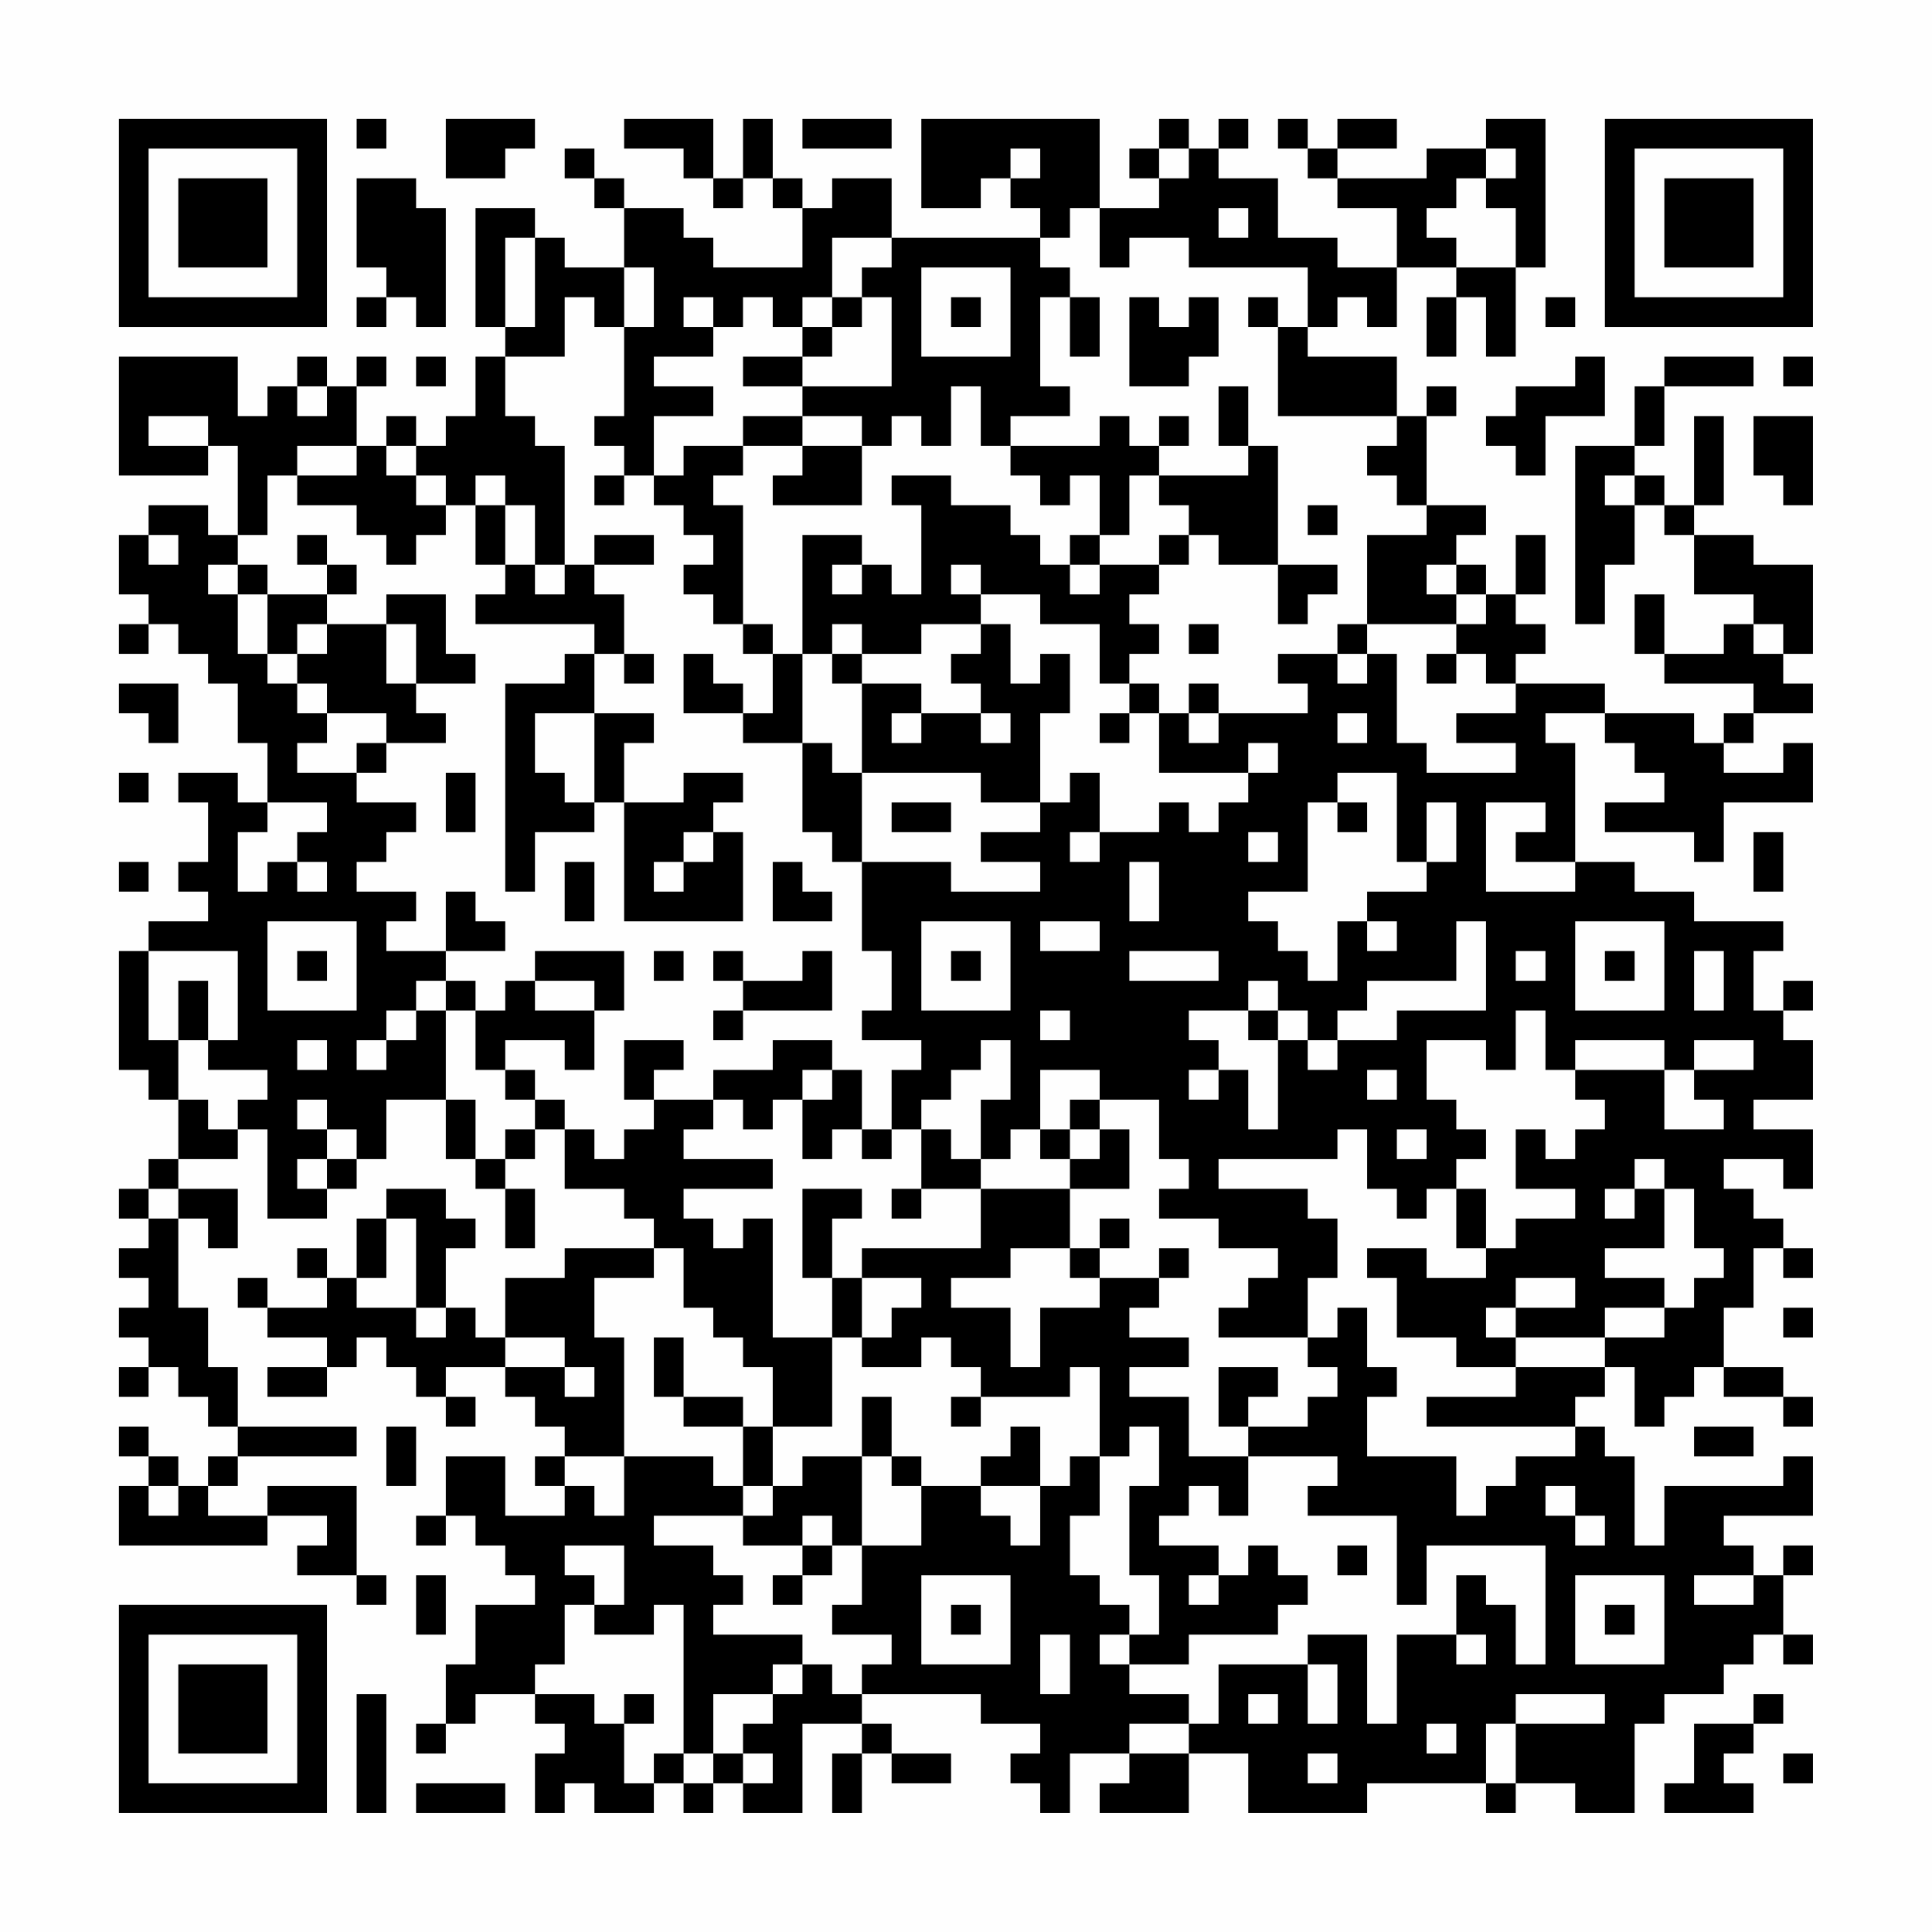 <?xml version="1.0" encoding="UTF-8"?>
<svg xmlns="http://www.w3.org/2000/svg" version="1.1" width="300" height="300" viewBox="0 0 300 300"><rect x="0" y="0" width="300" height="300" fill="#fefefe"/><g transform="scale(4.615)"><g transform="translate(4,4)"><path fill-rule="evenodd" d="M8 0L8 1L9 1L9 0ZM11 0L11 2L13 2L13 1L14 1L14 0ZM17 0L17 1L19 1L19 2L20 2L20 3L21 3L21 2L22 2L22 3L23 3L23 5L20 5L20 4L19 4L19 3L17 3L17 2L16 2L16 1L15 1L15 2L16 2L16 3L17 3L17 5L15 5L15 4L14 4L14 3L12 3L12 7L13 7L13 8L12 8L12 10L11 10L11 11L10 11L10 10L9 10L9 11L8 11L8 9L9 9L9 8L8 8L8 9L7 9L7 8L6 8L6 9L5 9L5 10L4 10L4 8L0 8L0 12L3 12L3 11L4 11L4 14L3 14L3 13L1 13L1 14L0 14L0 16L1 16L1 17L0 17L0 18L1 18L1 17L2 17L2 18L3 18L3 19L4 19L4 21L5 21L5 23L4 23L4 22L2 22L2 23L3 23L3 25L2 25L2 26L3 26L3 27L1 27L1 28L0 28L0 32L1 32L1 33L2 33L2 35L1 35L1 36L0 36L0 37L1 37L1 38L0 38L0 39L1 39L1 40L0 40L0 41L1 41L1 42L0 42L0 43L1 43L1 42L2 42L2 43L3 43L3 44L4 44L4 45L3 45L3 46L2 46L2 45L1 45L1 44L0 44L0 45L1 45L1 46L0 46L0 48L5 48L5 47L7 47L7 48L6 48L6 49L8 49L8 50L9 50L9 49L8 49L8 46L5 46L5 47L3 47L3 46L4 46L4 45L8 45L8 44L4 44L4 42L3 42L3 40L2 40L2 37L3 37L3 38L4 38L4 36L2 36L2 35L4 35L4 34L5 34L5 37L7 37L7 36L8 36L8 35L9 35L9 33L11 33L11 35L12 35L12 36L13 36L13 38L14 38L14 36L13 36L13 35L14 35L14 34L15 34L15 36L17 36L17 37L18 37L18 38L15 38L15 39L13 39L13 41L12 41L12 40L11 40L11 38L12 38L12 37L11 37L11 36L9 36L9 37L8 37L8 39L7 39L7 38L6 38L6 39L7 39L7 40L5 40L5 39L4 39L4 40L5 40L5 41L7 41L7 42L5 42L5 43L7 43L7 42L8 42L8 41L9 41L9 42L10 42L10 43L11 43L11 44L12 44L12 43L11 43L11 42L13 42L13 43L14 43L14 44L15 44L15 45L14 45L14 46L15 46L15 47L13 47L13 45L11 45L11 47L10 47L10 48L11 48L11 47L12 47L12 48L13 48L13 49L14 49L14 50L12 50L12 52L11 52L11 54L10 54L10 55L11 55L11 54L12 54L12 53L14 53L14 54L15 54L15 55L14 55L14 57L15 57L15 56L16 56L16 57L18 57L18 56L19 56L19 57L20 57L20 56L21 56L21 57L23 57L23 54L25 54L25 55L24 55L24 57L25 57L25 55L26 55L26 56L28 56L28 55L26 55L26 54L25 54L25 53L29 53L29 54L31 54L31 55L30 55L30 56L31 56L31 57L32 57L32 55L34 55L34 56L33 56L33 57L36 57L36 55L38 55L38 57L42 57L42 56L46 56L46 57L47 57L47 56L49 56L49 57L51 57L51 54L52 54L52 53L54 53L54 52L55 52L55 51L56 51L56 52L57 52L57 51L56 51L56 49L57 49L57 48L56 48L56 49L55 49L55 48L54 48L54 47L57 47L57 45L56 45L56 46L52 46L52 48L51 48L51 45L50 45L50 44L49 44L49 43L50 43L50 42L51 42L51 44L52 44L52 43L53 43L53 42L54 42L54 43L56 43L56 44L57 44L57 43L56 43L56 42L54 42L54 40L55 40L55 38L56 38L56 39L57 39L57 38L56 38L56 37L55 37L55 36L54 36L54 35L56 35L56 36L57 36L57 34L55 34L55 33L57 33L57 31L56 31L56 30L57 30L57 29L56 29L56 30L55 30L55 28L56 28L56 27L53 27L53 26L51 26L51 25L49 25L49 21L48 21L48 20L50 20L50 21L51 21L51 22L52 22L52 23L50 23L50 24L53 24L53 25L54 25L54 23L57 23L57 21L56 21L56 22L54 22L54 21L55 21L55 20L57 20L57 19L56 19L56 18L57 18L57 15L55 15L55 14L53 14L53 13L54 13L54 10L53 10L53 13L52 13L52 12L51 12L51 11L52 11L52 9L55 9L55 8L52 8L52 9L51 9L51 11L49 11L49 17L50 17L50 15L51 15L51 13L52 13L52 14L53 14L53 16L55 16L55 17L54 17L54 18L52 18L52 16L51 16L51 18L52 18L52 19L55 19L55 20L54 20L54 21L53 21L53 20L50 20L50 19L47 19L47 18L48 18L48 17L47 17L47 16L48 16L48 14L47 14L47 16L46 16L46 15L45 15L45 14L46 14L46 13L44 13L44 10L45 10L45 9L44 9L44 10L43 10L43 8L40 8L40 7L41 7L41 6L42 6L42 7L43 7L43 5L45 5L45 6L44 6L44 8L45 8L45 6L46 6L46 8L47 8L47 5L48 5L48 0L46 0L46 1L44 1L44 2L41 2L41 1L43 1L43 0L41 0L41 1L40 1L40 0L39 0L39 1L40 1L40 2L41 2L41 3L43 3L43 5L41 5L41 4L39 4L39 2L37 2L37 1L38 1L38 0L37 0L37 1L36 1L36 0L35 0L35 1L34 1L34 2L35 2L35 3L33 3L33 0L27 0L27 3L29 3L29 2L30 2L30 3L31 3L31 4L26 4L26 2L24 2L24 3L23 3L23 2L22 2L22 0L21 0L21 2L20 2L20 0ZM23 0L23 1L26 1L26 0ZM30 1L30 2L31 2L31 1ZM35 1L35 2L36 2L36 1ZM46 1L46 2L45 2L45 3L44 3L44 4L45 4L45 5L47 5L47 3L46 3L46 2L47 2L47 1ZM8 2L8 5L9 5L9 6L8 6L8 7L9 7L9 6L10 6L10 7L11 7L11 3L10 3L10 2ZM32 3L32 4L31 4L31 5L32 5L32 6L31 6L31 9L32 9L32 10L30 10L30 11L29 11L29 9L28 9L28 11L27 11L27 10L26 10L26 11L25 11L25 10L23 10L23 9L26 9L26 6L25 6L25 5L26 5L26 4L24 4L24 6L23 6L23 7L22 7L22 6L21 6L21 7L20 7L20 6L19 6L19 7L20 7L20 8L18 8L18 9L20 9L20 10L18 10L18 12L17 12L17 11L16 11L16 10L17 10L17 7L18 7L18 5L17 5L17 7L16 7L16 6L15 6L15 8L13 8L13 10L14 10L14 11L15 11L15 15L14 15L14 13L13 13L13 12L12 12L12 13L11 13L11 12L10 12L10 11L9 11L9 12L10 12L10 13L11 13L11 14L10 14L10 15L9 15L9 14L8 14L8 13L6 13L6 12L8 12L8 11L6 11L6 12L5 12L5 14L4 14L4 15L3 15L3 16L4 16L4 18L5 18L5 19L6 19L6 20L7 20L7 21L6 21L6 22L8 22L8 23L10 23L10 24L9 24L9 25L8 25L8 26L10 26L10 27L9 27L9 28L11 28L11 29L10 29L10 30L9 30L9 31L8 31L8 32L9 32L9 31L10 31L10 30L11 30L11 33L12 33L12 35L13 35L13 34L14 34L14 33L15 33L15 34L16 34L16 35L17 35L17 34L18 34L18 33L20 33L20 34L19 34L19 35L22 35L22 36L19 36L19 37L20 37L20 38L21 38L21 37L22 37L22 41L24 41L24 44L22 44L22 42L21 42L21 41L20 41L20 40L19 40L19 38L18 38L18 39L16 39L16 41L17 41L17 45L15 45L15 46L16 46L16 47L17 47L17 45L20 45L20 46L21 46L21 47L18 47L18 48L20 48L20 49L21 49L21 50L20 50L20 51L23 51L23 52L22 52L22 53L20 53L20 55L19 55L19 50L18 50L18 51L16 51L16 50L17 50L17 48L15 48L15 49L16 49L16 50L15 50L15 52L14 52L14 53L16 53L16 54L17 54L17 56L18 56L18 55L19 55L19 56L20 56L20 55L21 55L21 56L22 56L22 55L21 55L21 54L22 54L22 53L23 53L23 52L24 52L24 53L25 53L25 52L26 52L26 51L24 51L24 50L25 50L25 48L27 48L27 46L29 46L29 47L30 47L30 48L31 48L31 46L32 46L32 45L33 45L33 47L32 47L32 49L33 49L33 50L34 50L34 51L33 51L33 52L34 52L34 53L36 53L36 54L34 54L34 55L36 55L36 54L37 54L37 52L40 52L40 54L41 54L41 52L40 52L40 51L42 51L42 54L43 54L43 51L45 51L45 52L46 52L46 51L45 51L45 49L46 49L46 50L47 50L47 52L48 52L48 48L44 48L44 50L43 50L43 47L40 47L40 46L41 46L41 45L38 45L38 44L40 44L40 43L41 43L41 42L40 42L40 41L41 41L41 40L42 40L42 42L43 42L43 43L42 43L42 45L45 45L45 47L46 47L46 46L47 46L47 45L49 45L49 44L44 44L44 43L47 43L47 42L50 42L50 41L52 41L52 40L53 40L53 39L54 39L54 38L53 38L53 36L52 36L52 35L51 35L51 36L50 36L50 37L51 37L51 36L52 36L52 38L50 38L50 39L52 39L52 40L50 40L50 41L47 41L47 40L49 40L49 39L47 39L47 40L46 40L46 41L47 41L47 42L45 42L45 41L43 41L43 39L42 39L42 38L44 38L44 39L46 39L46 38L47 38L47 37L49 37L49 36L47 36L47 34L48 34L48 35L49 35L49 34L50 34L50 33L49 33L49 32L52 32L52 34L54 34L54 33L53 33L53 32L55 32L55 31L53 31L53 32L52 32L52 31L49 31L49 32L48 32L48 30L47 30L47 32L46 32L46 31L44 31L44 33L45 33L45 34L46 34L46 35L45 35L45 36L44 36L44 37L43 37L43 36L42 36L42 34L41 34L41 35L37 35L37 36L40 36L40 37L41 37L41 39L40 39L40 41L37 41L37 40L38 40L38 39L39 39L39 38L37 38L37 37L35 37L35 36L36 36L36 35L35 35L35 33L33 33L33 32L31 32L31 34L30 34L30 35L29 35L29 33L30 33L30 31L29 31L29 32L28 32L28 33L27 33L27 34L26 34L26 32L27 32L27 31L25 31L25 30L26 30L26 28L25 28L25 25L28 25L28 26L31 26L31 25L29 25L29 24L31 24L31 23L32 23L32 22L33 22L33 24L32 24L32 25L33 25L33 24L35 24L35 23L36 23L36 24L37 24L37 23L38 23L38 22L39 22L39 21L38 21L38 22L35 22L35 20L36 20L36 21L37 21L37 20L40 20L40 19L39 19L39 18L41 18L41 19L42 19L42 18L43 18L43 21L44 21L44 22L47 22L47 21L45 21L45 20L47 20L47 19L46 19L46 18L45 18L45 17L46 17L46 16L45 16L45 15L44 15L44 16L45 16L45 17L42 17L42 14L44 14L44 13L43 13L43 12L42 12L42 11L43 11L43 10L39 10L39 7L40 7L40 5L36 5L36 4L34 4L34 5L33 5L33 3ZM37 3L37 4L38 4L38 3ZM13 4L13 7L14 7L14 4ZM27 5L27 8L30 8L30 5ZM24 6L24 7L23 7L23 8L21 8L21 9L23 9L23 8L24 8L24 7L25 7L25 6ZM28 6L28 7L29 7L29 6ZM32 6L32 8L33 8L33 6ZM34 6L34 9L36 9L36 8L37 8L37 6L36 6L36 7L35 7L35 6ZM38 6L38 7L39 7L39 6ZM48 6L48 7L49 7L49 6ZM10 8L10 9L11 9L11 8ZM49 8L49 9L47 9L47 10L46 10L46 11L47 11L47 12L48 12L48 10L50 10L50 8ZM56 8L56 9L57 9L57 8ZM6 9L6 10L7 10L7 9ZM37 9L37 11L38 11L38 12L35 12L35 11L36 11L36 10L35 10L35 11L34 11L34 10L33 10L33 11L30 11L30 12L31 12L31 13L32 13L32 12L33 12L33 14L32 14L32 15L31 15L31 14L30 14L30 13L28 13L28 12L26 12L26 13L27 13L27 16L26 16L26 15L25 15L25 14L23 14L23 18L22 18L22 17L21 17L21 13L20 13L20 12L21 12L21 11L23 11L23 12L22 12L22 13L25 13L25 11L23 11L23 10L21 10L21 11L19 11L19 12L18 12L18 13L19 13L19 14L20 14L20 15L19 15L19 16L20 16L20 17L21 17L21 18L22 18L22 20L21 20L21 19L20 19L20 18L19 18L19 20L21 20L21 21L23 21L23 24L24 24L24 25L25 25L25 22L29 22L29 23L31 23L31 20L32 20L32 18L31 18L31 19L30 19L30 17L29 17L29 16L31 16L31 17L33 17L33 19L34 19L34 20L33 20L33 21L34 21L34 20L35 20L35 19L34 19L34 18L35 18L35 17L34 17L34 16L35 16L35 15L36 15L36 14L37 14L37 15L39 15L39 17L40 17L40 16L41 16L41 15L39 15L39 11L38 11L38 9ZM1 10L1 11L3 11L3 10ZM55 10L55 12L56 12L56 13L57 13L57 10ZM16 12L16 13L17 13L17 12ZM34 12L34 14L33 14L33 15L32 15L32 16L33 16L33 15L35 15L35 14L36 14L36 13L35 13L35 12ZM50 12L50 13L51 13L51 12ZM12 13L12 15L13 15L13 16L12 16L12 17L16 17L16 18L15 18L15 19L13 19L13 26L14 26L14 24L16 24L16 23L17 23L17 27L21 27L21 24L20 24L20 23L21 23L21 22L19 22L19 23L17 23L17 21L18 21L18 20L16 20L16 18L17 18L17 19L18 19L18 18L17 18L17 16L16 16L16 15L18 15L18 14L16 14L16 15L15 15L15 16L14 16L14 15L13 15L13 13ZM40 13L40 14L41 14L41 13ZM1 14L1 15L2 15L2 14ZM6 14L6 15L7 15L7 16L5 16L5 15L4 15L4 16L5 16L5 18L6 18L6 19L7 19L7 20L9 20L9 21L8 21L8 22L9 22L9 21L11 21L11 20L10 20L10 19L12 19L12 18L11 18L11 16L9 16L9 17L7 17L7 16L8 16L8 15L7 15L7 14ZM24 15L24 16L25 16L25 15ZM28 15L28 16L29 16L29 15ZM6 17L6 18L7 18L7 17ZM9 17L9 19L10 19L10 17ZM24 17L24 18L23 18L23 21L24 21L24 22L25 22L25 19L27 19L27 20L26 20L26 21L27 21L27 20L29 20L29 21L30 21L30 20L29 20L29 19L28 19L28 18L29 18L29 17L27 17L27 18L25 18L25 17ZM36 17L36 18L37 18L37 17ZM41 17L41 18L42 18L42 17ZM55 17L55 18L56 18L56 17ZM24 18L24 19L25 19L25 18ZM44 18L44 19L45 19L45 18ZM0 19L0 20L1 20L1 21L2 21L2 19ZM36 19L36 20L37 20L37 19ZM14 20L14 22L15 22L15 23L16 23L16 20ZM41 20L41 21L42 21L42 20ZM0 22L0 23L1 23L1 22ZM11 22L11 24L12 24L12 22ZM41 22L41 23L40 23L40 26L38 26L38 27L39 27L39 28L40 28L40 29L41 29L41 27L42 27L42 28L43 28L43 27L42 27L42 26L44 26L44 25L45 25L45 23L44 23L44 25L43 25L43 22ZM5 23L5 24L4 24L4 26L5 26L5 25L6 25L6 26L7 26L7 25L6 25L6 24L7 24L7 23ZM26 23L26 24L28 24L28 23ZM41 23L41 24L42 24L42 23ZM46 23L46 26L49 26L49 25L47 25L47 24L48 24L48 23ZM19 24L19 25L18 25L18 26L19 26L19 25L20 25L20 24ZM38 24L38 25L39 25L39 24ZM55 24L55 26L56 26L56 24ZM0 25L0 26L1 26L1 25ZM15 25L15 27L16 27L16 25ZM22 25L22 27L24 27L24 26L23 26L23 25ZM34 25L34 27L35 27L35 25ZM11 26L11 28L13 28L13 27L12 27L12 26ZM5 27L5 30L8 30L8 27ZM27 27L27 30L30 30L30 27ZM31 27L31 28L33 28L33 27ZM45 27L45 29L42 29L42 30L41 30L41 31L40 31L40 30L39 30L39 29L38 29L38 30L36 30L36 31L37 31L37 32L36 32L36 33L37 33L37 32L38 32L38 34L39 34L39 31L40 31L40 32L41 32L41 31L43 31L43 30L46 30L46 27ZM49 27L49 30L52 30L52 27ZM1 28L1 31L2 31L2 33L3 33L3 34L4 34L4 33L5 33L5 32L3 32L3 31L4 31L4 28ZM6 28L6 29L7 29L7 28ZM14 28L14 29L13 29L13 30L12 30L12 29L11 29L11 30L12 30L12 32L13 32L13 33L14 33L14 32L13 32L13 31L15 31L15 32L16 32L16 30L17 30L17 28ZM18 28L18 29L19 29L19 28ZM20 28L20 29L21 29L21 30L20 30L20 31L21 31L21 30L24 30L24 28L23 28L23 29L21 29L21 28ZM28 28L28 29L29 29L29 28ZM34 28L34 29L37 29L37 28ZM47 28L47 29L48 29L48 28ZM50 28L50 29L51 29L51 28ZM53 28L53 30L54 30L54 28ZM2 29L2 31L3 31L3 29ZM14 29L14 30L16 30L16 29ZM31 30L31 31L32 31L32 30ZM38 30L38 31L39 31L39 30ZM6 31L6 32L7 32L7 31ZM17 31L17 33L18 33L18 32L19 32L19 31ZM22 31L22 32L20 32L20 33L21 33L21 34L22 34L22 33L23 33L23 35L24 35L24 34L25 34L25 35L26 35L26 34L25 34L25 32L24 32L24 31ZM23 32L23 33L24 33L24 32ZM42 32L42 33L43 33L43 32ZM6 33L6 34L7 34L7 35L6 35L6 36L7 36L7 35L8 35L8 34L7 34L7 33ZM32 33L32 34L31 34L31 35L32 35L32 36L29 36L29 35L28 35L28 34L27 34L27 36L26 36L26 37L27 37L27 36L29 36L29 38L25 38L25 39L24 39L24 37L25 37L25 36L23 36L23 39L24 39L24 41L25 41L25 42L27 42L27 41L28 41L28 42L29 42L29 43L28 43L28 44L29 44L29 43L32 43L32 42L33 42L33 45L34 45L34 44L35 44L35 46L34 46L34 49L35 49L35 51L34 51L34 52L36 52L36 51L39 51L39 50L40 50L40 49L39 49L39 48L38 48L38 49L37 49L37 48L35 48L35 47L36 47L36 46L37 46L37 47L38 47L38 45L36 45L36 43L34 43L34 42L36 42L36 41L34 41L34 40L35 40L35 39L36 39L36 38L35 38L35 39L33 39L33 38L34 38L34 37L33 37L33 38L32 38L32 36L34 36L34 34L33 34L33 33ZM32 34L32 35L33 35L33 34ZM43 34L43 35L44 35L44 34ZM1 36L1 37L2 37L2 36ZM45 36L45 38L46 38L46 36ZM9 37L9 39L8 39L8 40L10 40L10 41L11 41L11 40L10 40L10 37ZM30 38L30 39L28 39L28 40L30 40L30 42L31 42L31 40L33 40L33 39L32 39L32 38ZM25 39L25 41L26 41L26 40L27 40L27 39ZM56 40L56 41L57 41L57 40ZM13 41L13 42L15 42L15 43L16 43L16 42L15 42L15 41ZM18 41L18 43L19 43L19 44L21 44L21 46L22 46L22 47L21 47L21 48L23 48L23 49L22 49L22 50L23 50L23 49L24 49L24 48L25 48L25 45L26 45L26 46L27 46L27 45L26 45L26 43L25 43L25 45L23 45L23 46L22 46L22 44L21 44L21 43L19 43L19 41ZM37 42L37 44L38 44L38 43L39 43L39 42ZM9 44L9 46L10 46L10 44ZM30 44L30 45L29 45L29 46L31 46L31 44ZM53 44L53 45L55 45L55 44ZM1 46L1 47L2 47L2 46ZM48 46L48 47L49 47L49 48L50 48L50 47L49 47L49 46ZM23 47L23 48L24 48L24 47ZM41 48L41 49L42 49L42 48ZM10 49L10 51L11 51L11 49ZM27 49L27 52L30 52L30 49ZM36 49L36 50L37 50L37 49ZM49 49L49 52L52 52L52 49ZM53 49L53 50L55 50L55 49ZM28 50L28 51L29 51L29 50ZM50 50L50 51L51 51L51 50ZM31 51L31 53L32 53L32 51ZM8 53L8 57L9 57L9 53ZM17 53L17 54L18 54L18 53ZM38 53L38 54L39 54L39 53ZM47 53L47 54L46 54L46 56L47 56L47 54L50 54L50 53ZM55 53L55 54L53 54L53 56L52 56L52 57L55 57L55 56L54 56L54 55L55 55L55 54L56 54L56 53ZM44 54L44 55L45 55L45 54ZM40 55L40 56L41 56L41 55ZM56 55L56 56L57 56L57 55ZM10 56L10 57L13 57L13 56ZM0 0L0 7L7 7L7 0ZM1 1L1 6L6 6L6 1ZM2 2L2 5L5 5L5 2ZM50 0L50 7L57 7L57 0ZM51 1L51 6L56 6L56 1ZM52 2L52 5L55 5L55 2ZM0 50L0 57L7 57L7 50ZM1 51L1 56L6 56L6 51ZM2 52L2 55L5 55L5 52Z" fill="#000000"/></g></g></svg>
